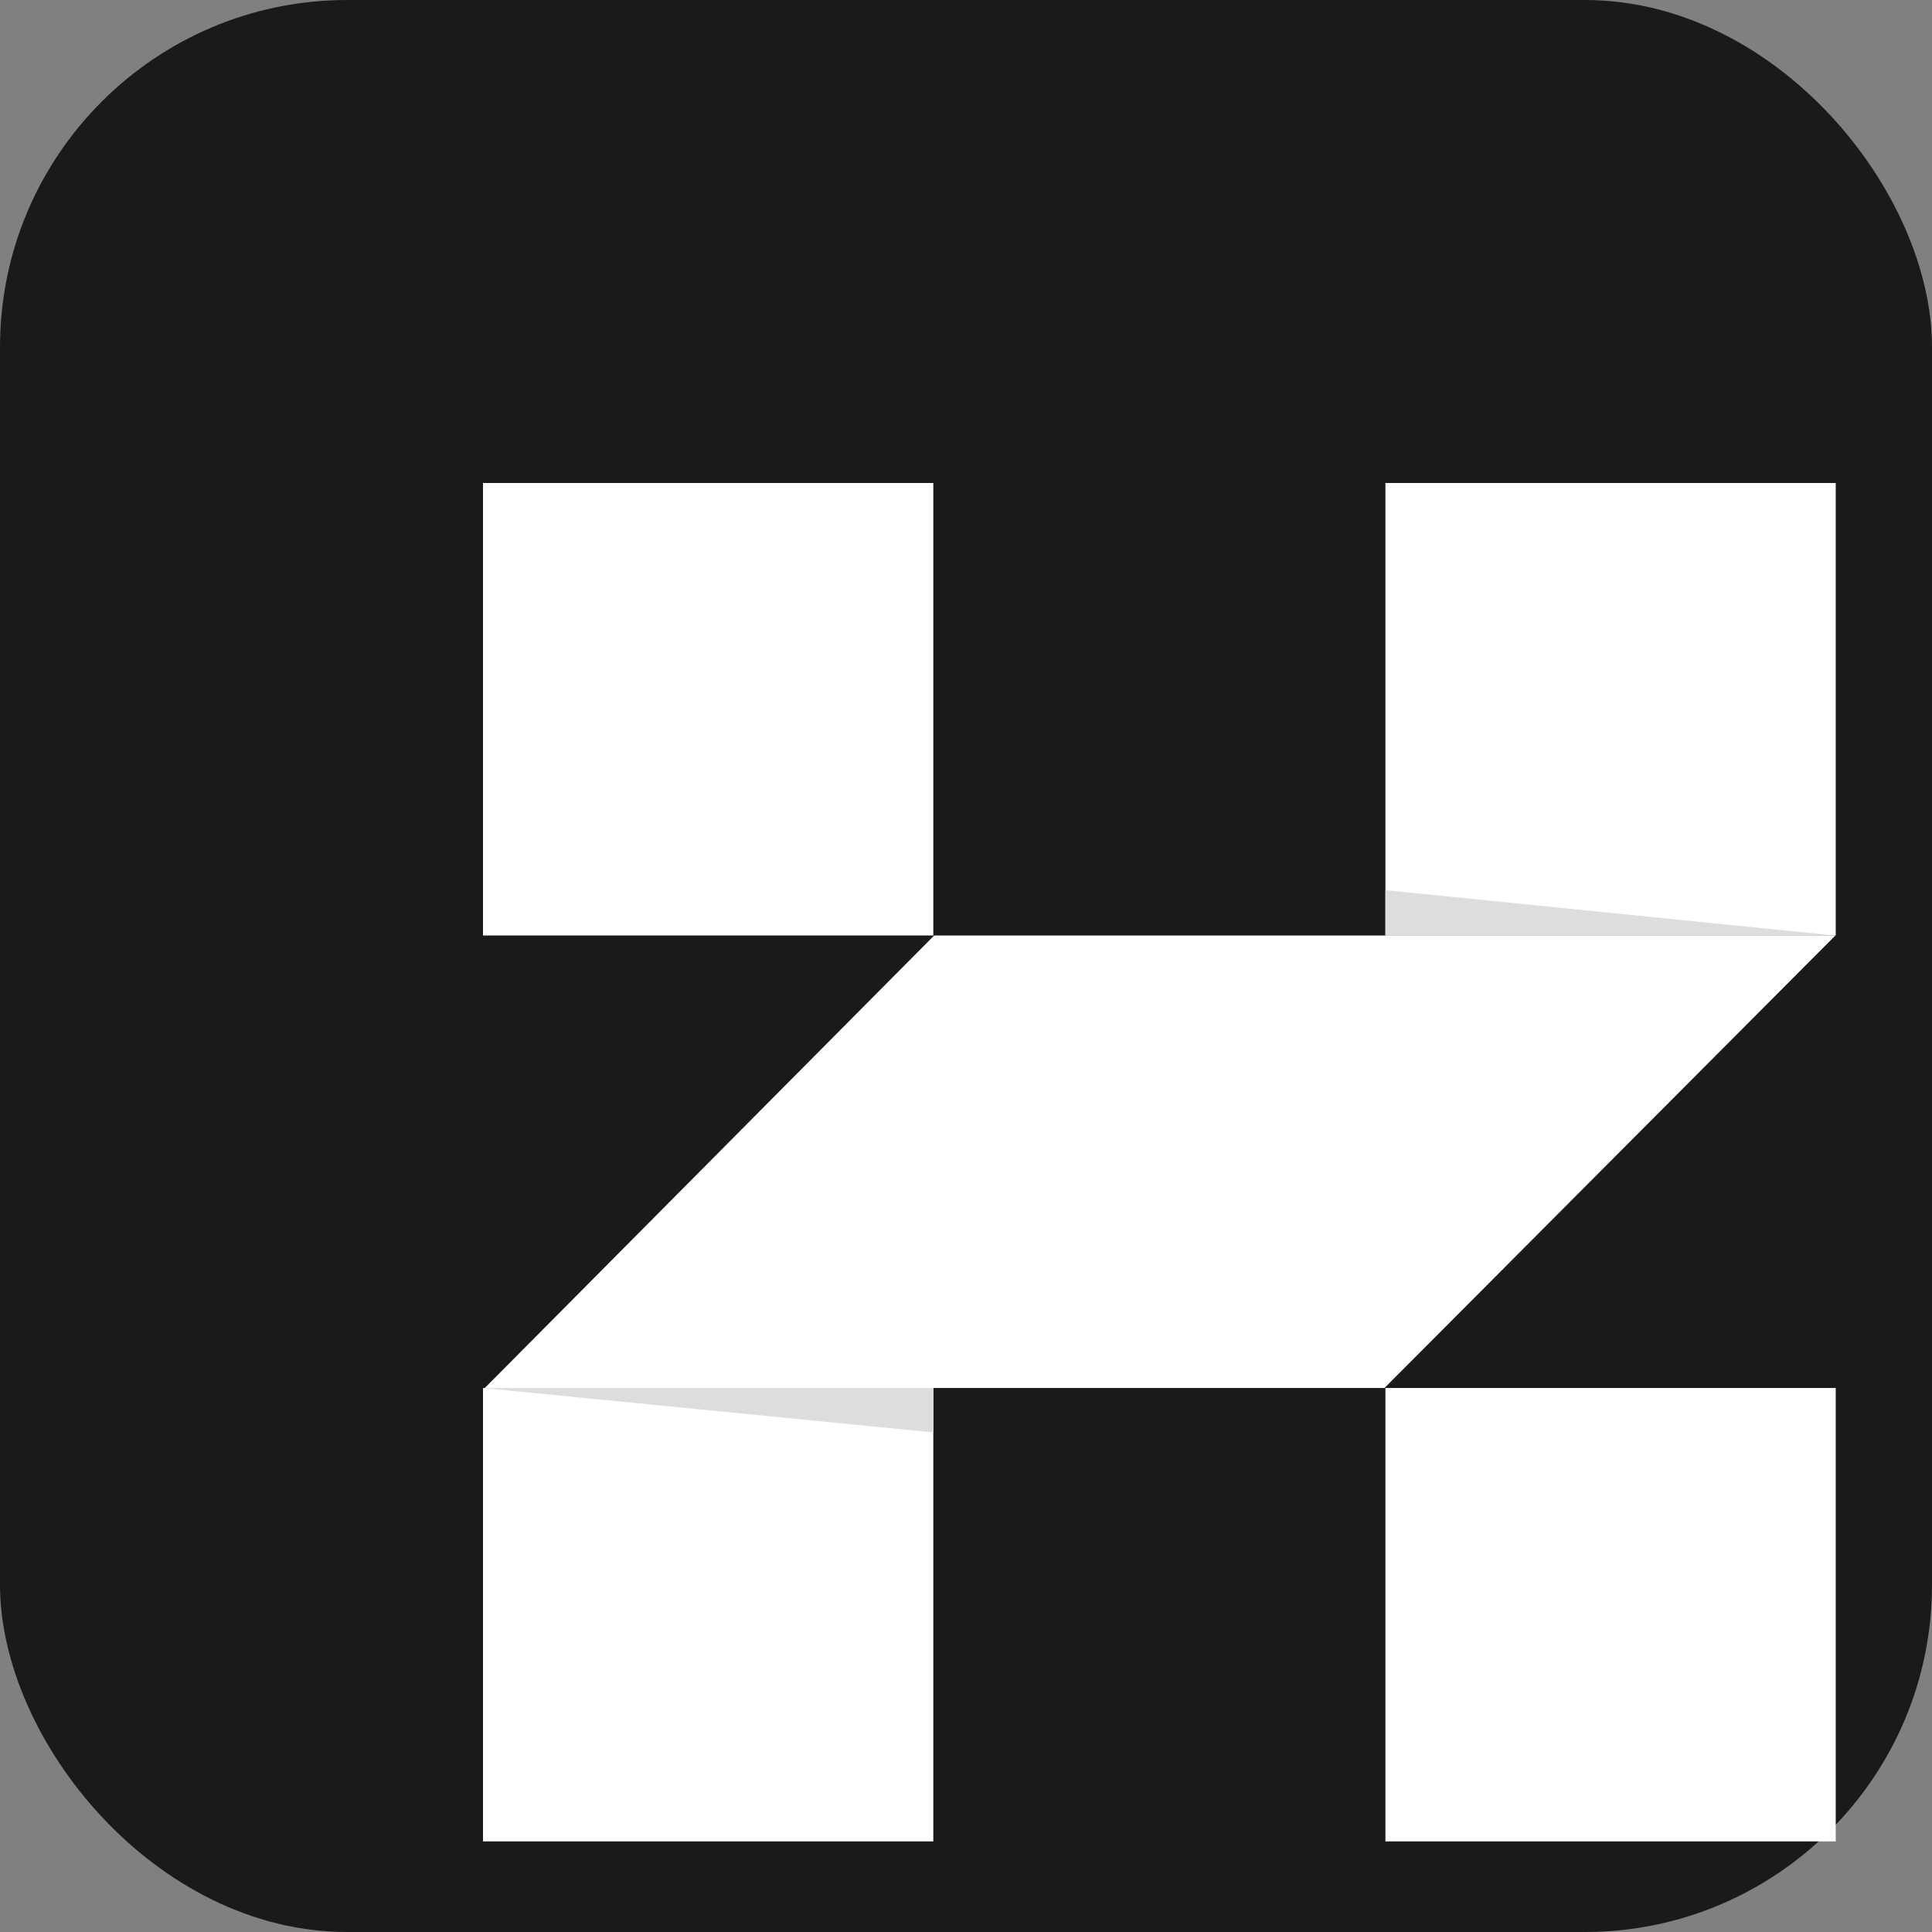 <svg width="512" height="512" viewBox="0 0 512 512" xmlns="http://www.w3.org/2000/svg">
  <rect x="0" y="0" width="512" height="512" fill="#808080" stroke="none"/>
  <!-- Black rounded rectangle background -->
  <rect width="512" height="512" rx="92" fill="#1a1a1a"/>
  
  <!-- White H logo centered and scaled -->
  <g transform="translate(128, 128) scale(5.373, 5.373)">
    <path d="M22.21 67V44.637H0V67H22.21Z" fill="#ffffff"/>
    <path d="M0 44.637L22.21 46.828V44.637H0Z" fill="#DDDDDD"/>
    <path d="M66.704 22.318H22.253L0.088 44.637H44.463L66.704 22.318Z" fill="#ffffff"/>
    <path d="M22.21 0H0V22.318H22.21V0Z" fill="#ffffff"/>
    <path d="M66.72 0H44.51V22.318H66.72V0Z" fill="#ffffff"/>
    <path d="M66.675 22.319L44.51 20.082V22.319H66.675Z" fill="#DDDDDD"/>
    <path d="M66.72 67V44.637H44.51V67H66.72Z" fill="#ffffff"/>
  </g>
</svg>